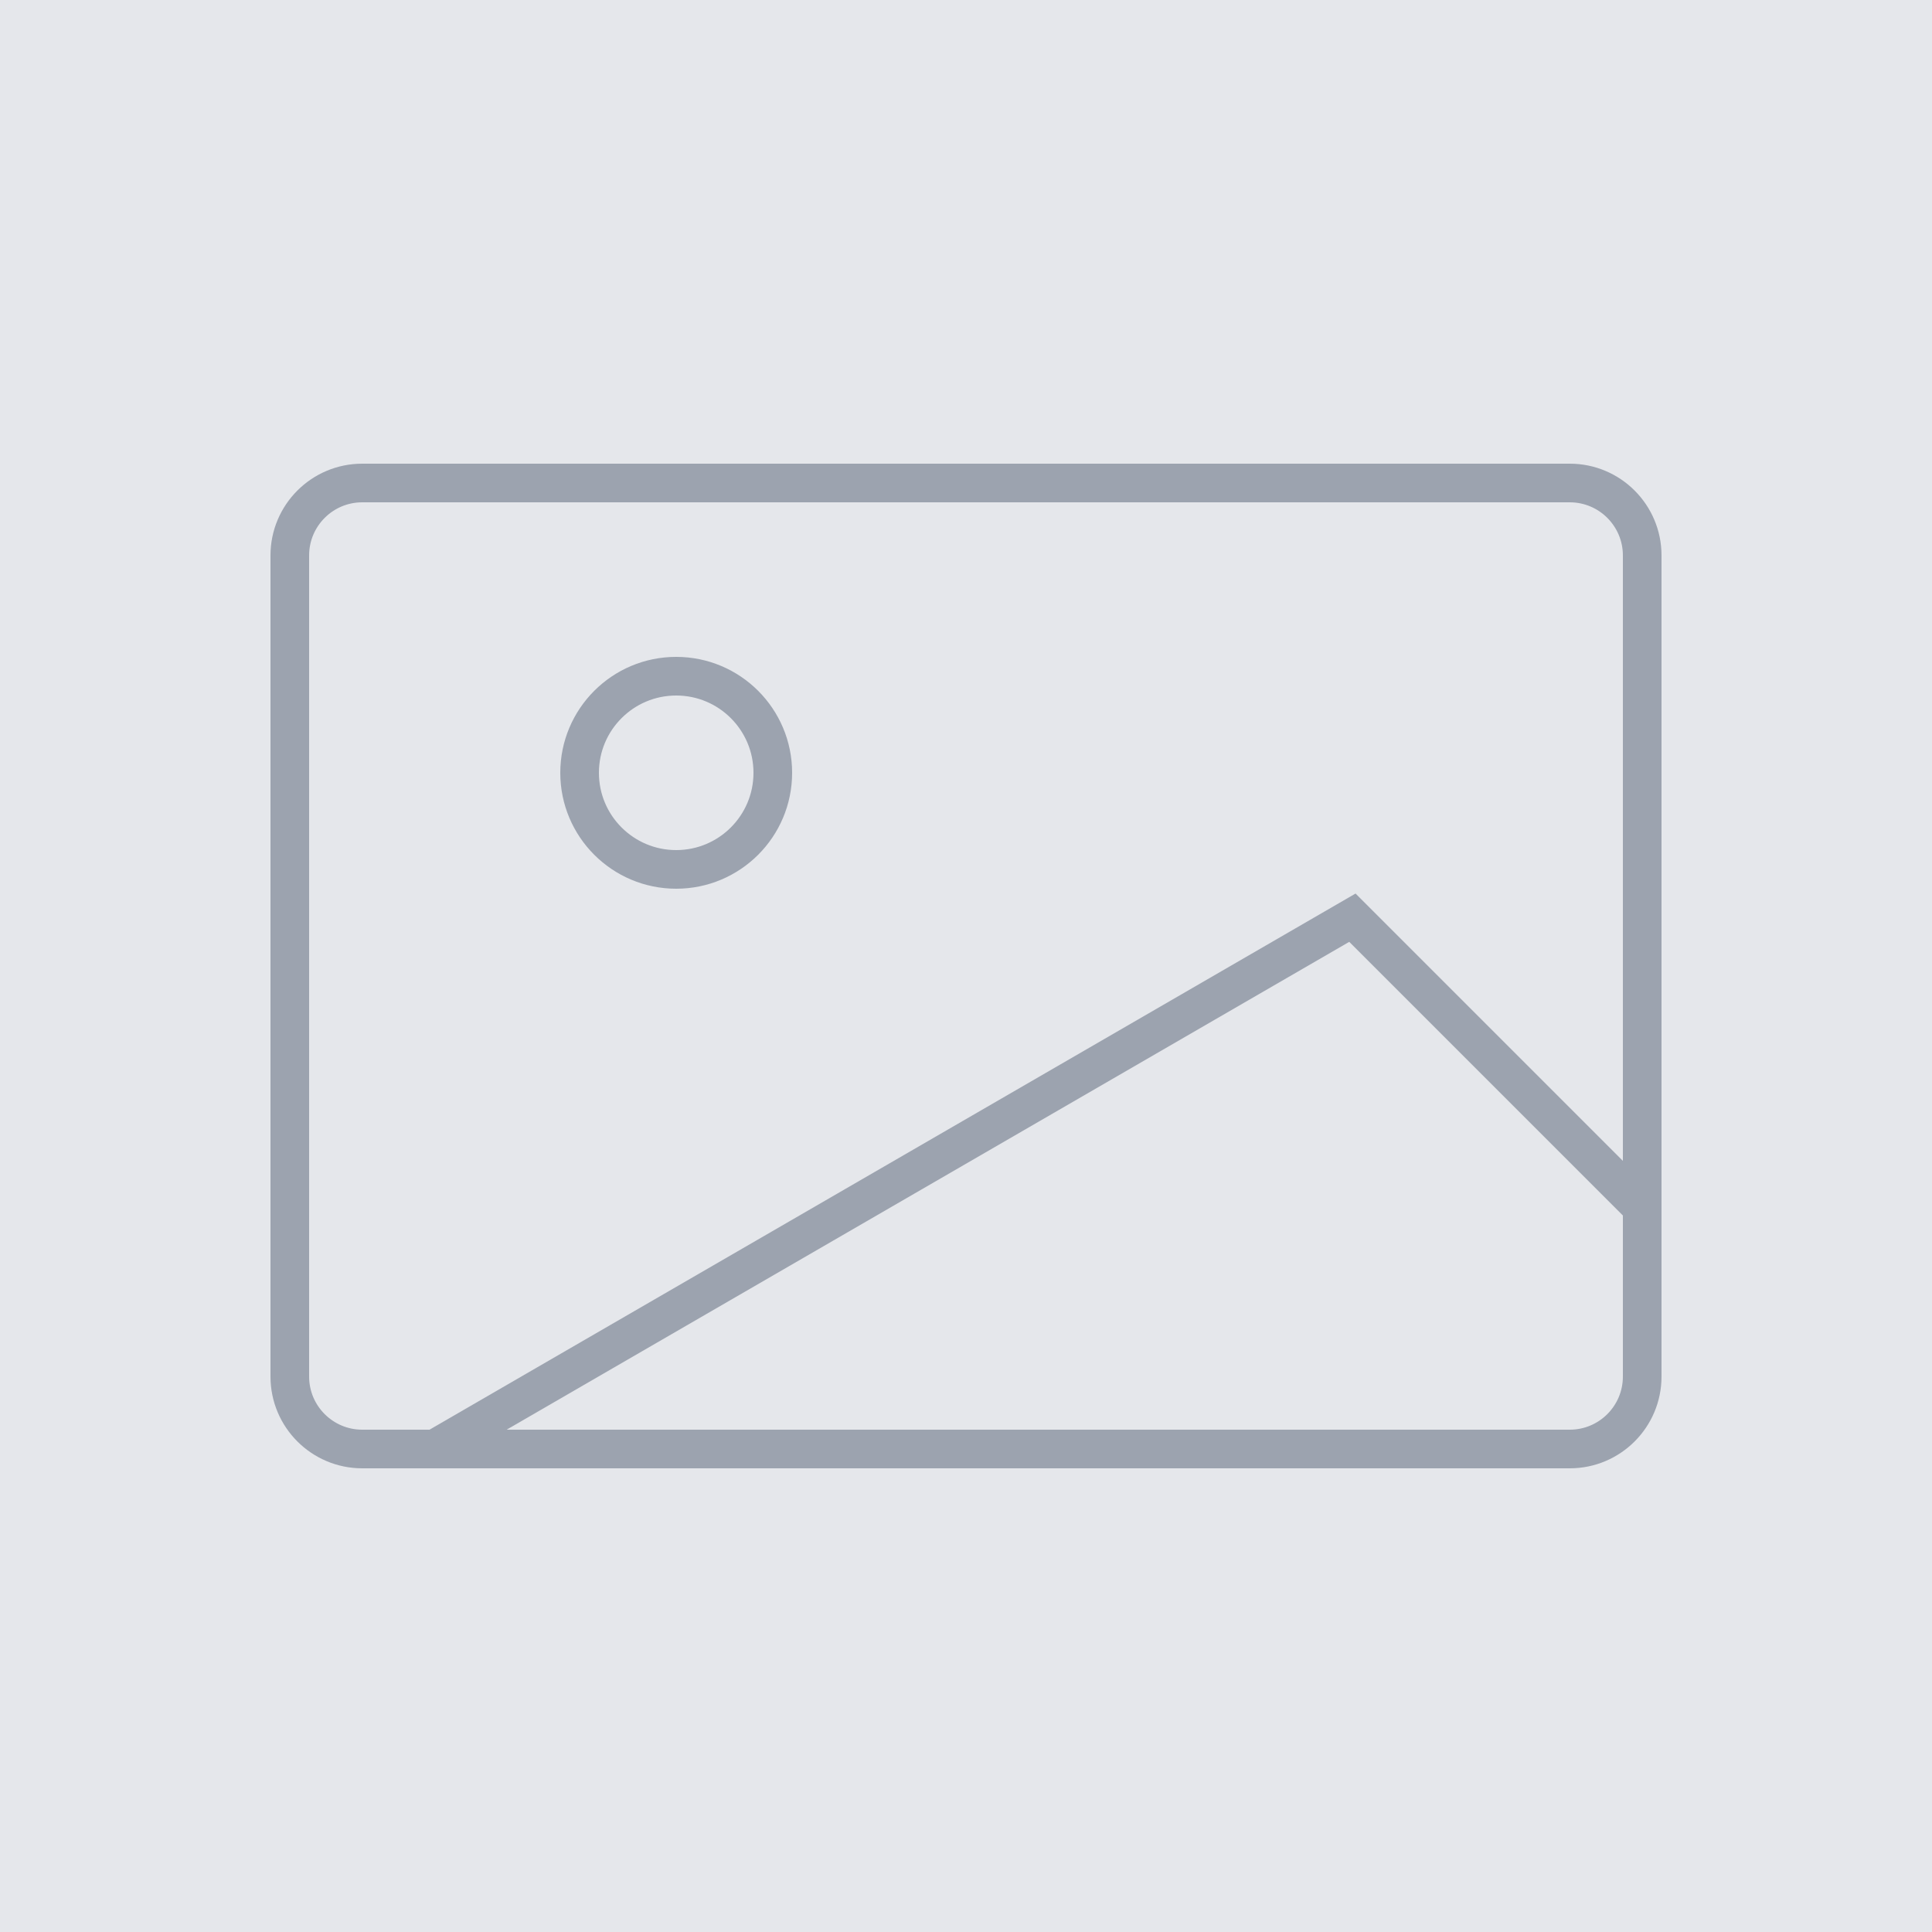 <svg width="200" height="200" viewBox="0 0 200 200" fill="none" xmlns="http://www.w3.org/2000/svg">
<rect width="200" height="200" fill="#E5E7EB"/>
<path d="M162.5 50H37.5C33.358 50 30 53.358 30 57.5V142.5C30 146.642 33.358 150 37.5 150H162.5C166.642 150 170 146.642 170 142.5V57.5C170 53.358 166.642 50 162.5 50Z" stroke="#9CA3AF" stroke-width="4"/>
<path d="M70 90C75.523 90 80 85.523 80 80C80 74.477 75.523 70 70 70C64.477 70 60 74.477 60 80C60 85.523 64.477 90 70 90Z" stroke="#9CA3AF" stroke-width="4"/>
<path d="M170 125L140 95L45 150" stroke="#9CA3AF" stroke-width="4"/>
</svg>